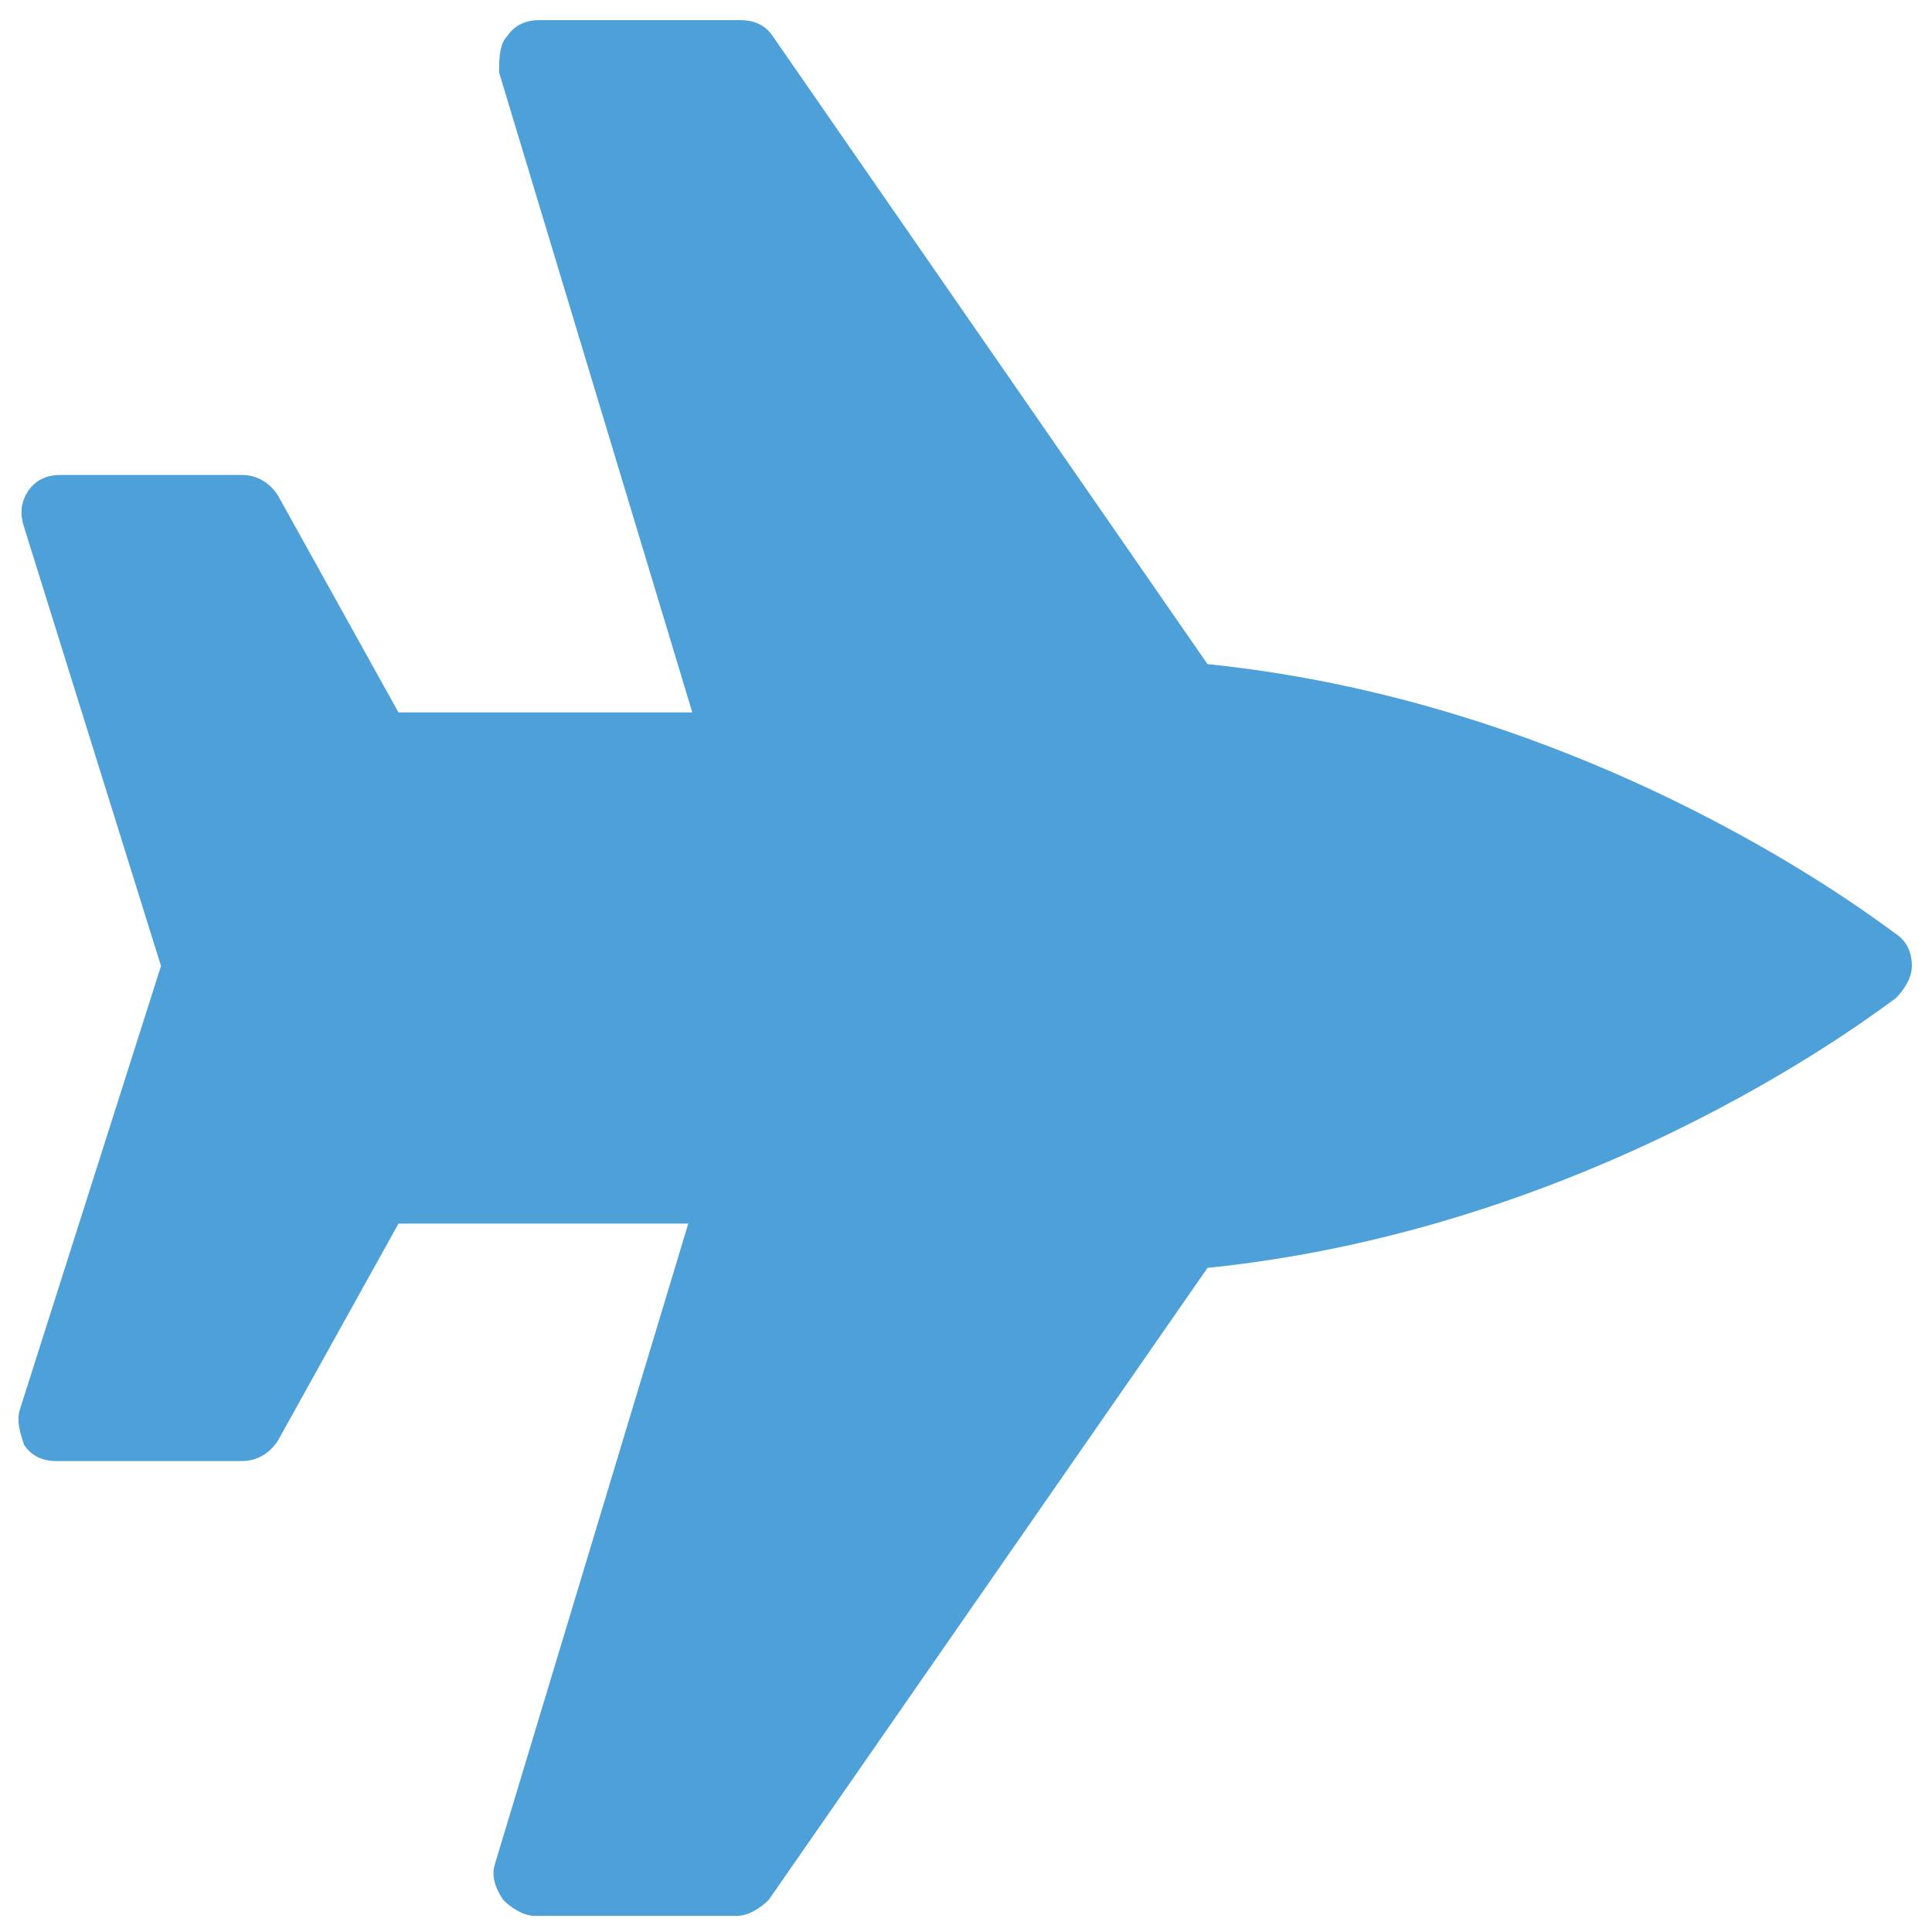 <?xml version="1.0" encoding="utf-8"?>
<!-- Generator: Adobe Illustrator 18.0.0, SVG Export Plug-In . SVG Version: 6.00 Build 0)  -->
<!DOCTYPE svg PUBLIC "-//W3C//DTD SVG 1.1//EN" "http://www.w3.org/Graphics/SVG/1.1/DTD/svg11.dtd">
<svg version="1.1" id="Layer_1" xmlns="http://www.w3.org/2000/svg" xmlns:xlink="http://www.w3.org/1999/xlink" x="0px" y="0px"
	 viewBox="0 0 48 48" enable-background="new 0 0 48 48" xml:space="preserve">
<g>
	<path fill="#4DA0D8" d="M47.1,23.2c-0.3-0.2-7.3-5.7-17.1-6.7L19.2,0.9c-0.2-0.3-0.5-0.4-0.8-0.4h-5c-0.3,0-0.6,0.1-0.8,0.4
		c-0.2,0.2-0.2,0.6-0.2,0.9l4.8,15.9H9.9l-3-5.4c-0.2-0.3-0.5-0.5-0.9-0.5H1.5c-0.3,0-0.6,0.1-0.8,0.4c-0.2,0.3-0.2,0.6-0.1,0.9
		L4,24L0.5,35c-0.1,0.3,0,0.6,0.1,0.9c0.2,0.3,0.5,0.4,0.8,0.4h4.6c0.4,0,0.7-0.2,0.9-0.5l3-5.4h7.2l-4.8,15.9
		c-0.1,0.3,0,0.6,0.2,0.9c0.2,0.2,0.5,0.4,0.8,0.4h5c0.3,0,0.6-0.2,0.8-0.4L30,31.5c9.8-1,16.8-6.5,17.1-6.7
		c0.2-0.2,0.4-0.5,0.4-0.8S47.4,23.4,47.1,23.2z"/>
</g>
</svg>
